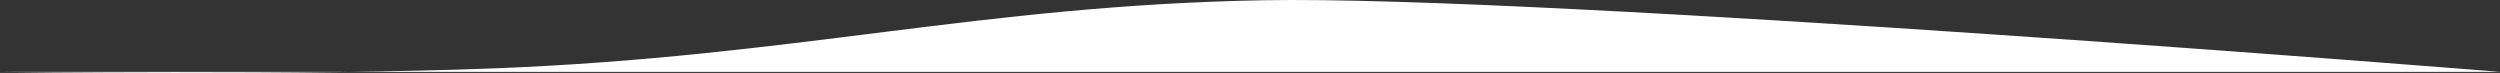 <svg width="1440" height="42" viewBox="0 0 1440 42" fill="none" xmlns="http://www.w3.org/2000/svg">
<rect x="0" y="0" width="1440" height="42" fill="#333333" stroke="none"/>
<path d="M0 41.386C0 41.386 173.609 43.689 284.721 39.374C458.152 32.639 563.975 3.165 727.453 0.148C890.932 -2.87 1440 41.386 1440 41.386H8.944H0Z" fill="white"/>
</svg>
